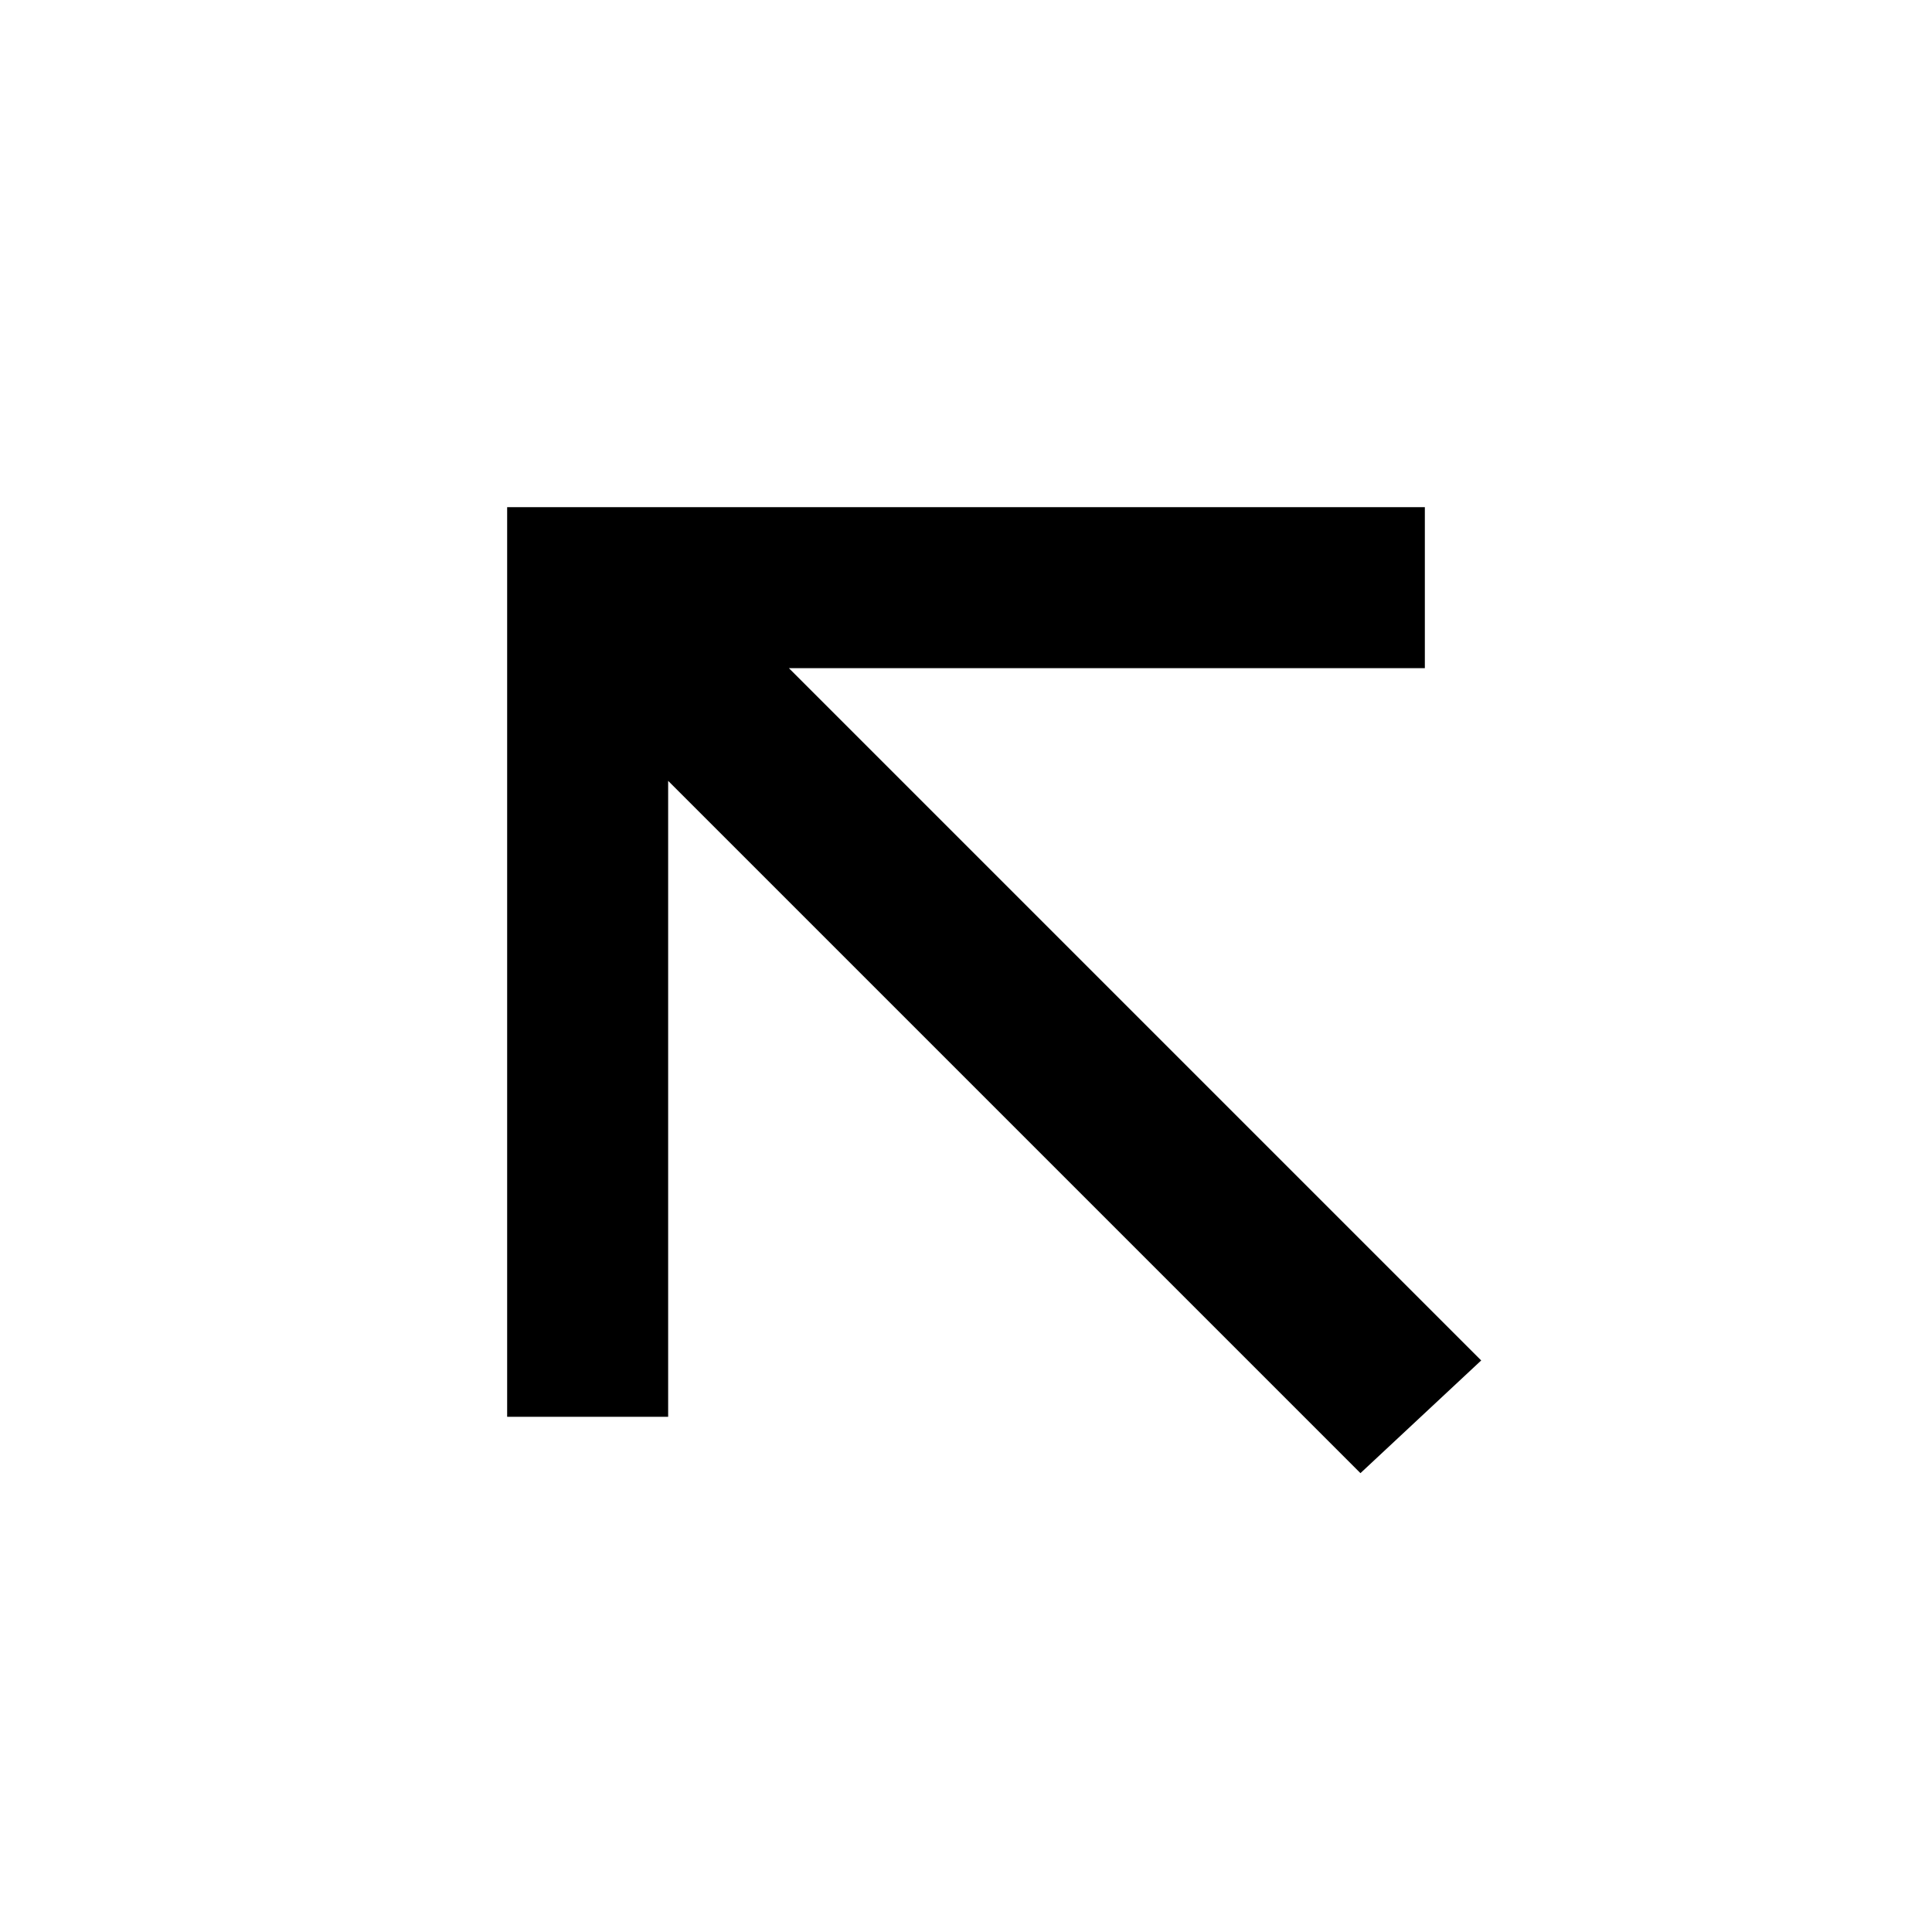 <svg xmlns="http://www.w3.org/2000/svg" height="24" viewBox="0 0 24 24" width="24"><path d="M0,0h24v24H0V0z" fill="none"/><path d="M18.4,16.9L9.8,8.3h7.9l0-2H6.3v11.3h2l0-7.9l8.6,8.6L18.4,16.9z"/></svg>